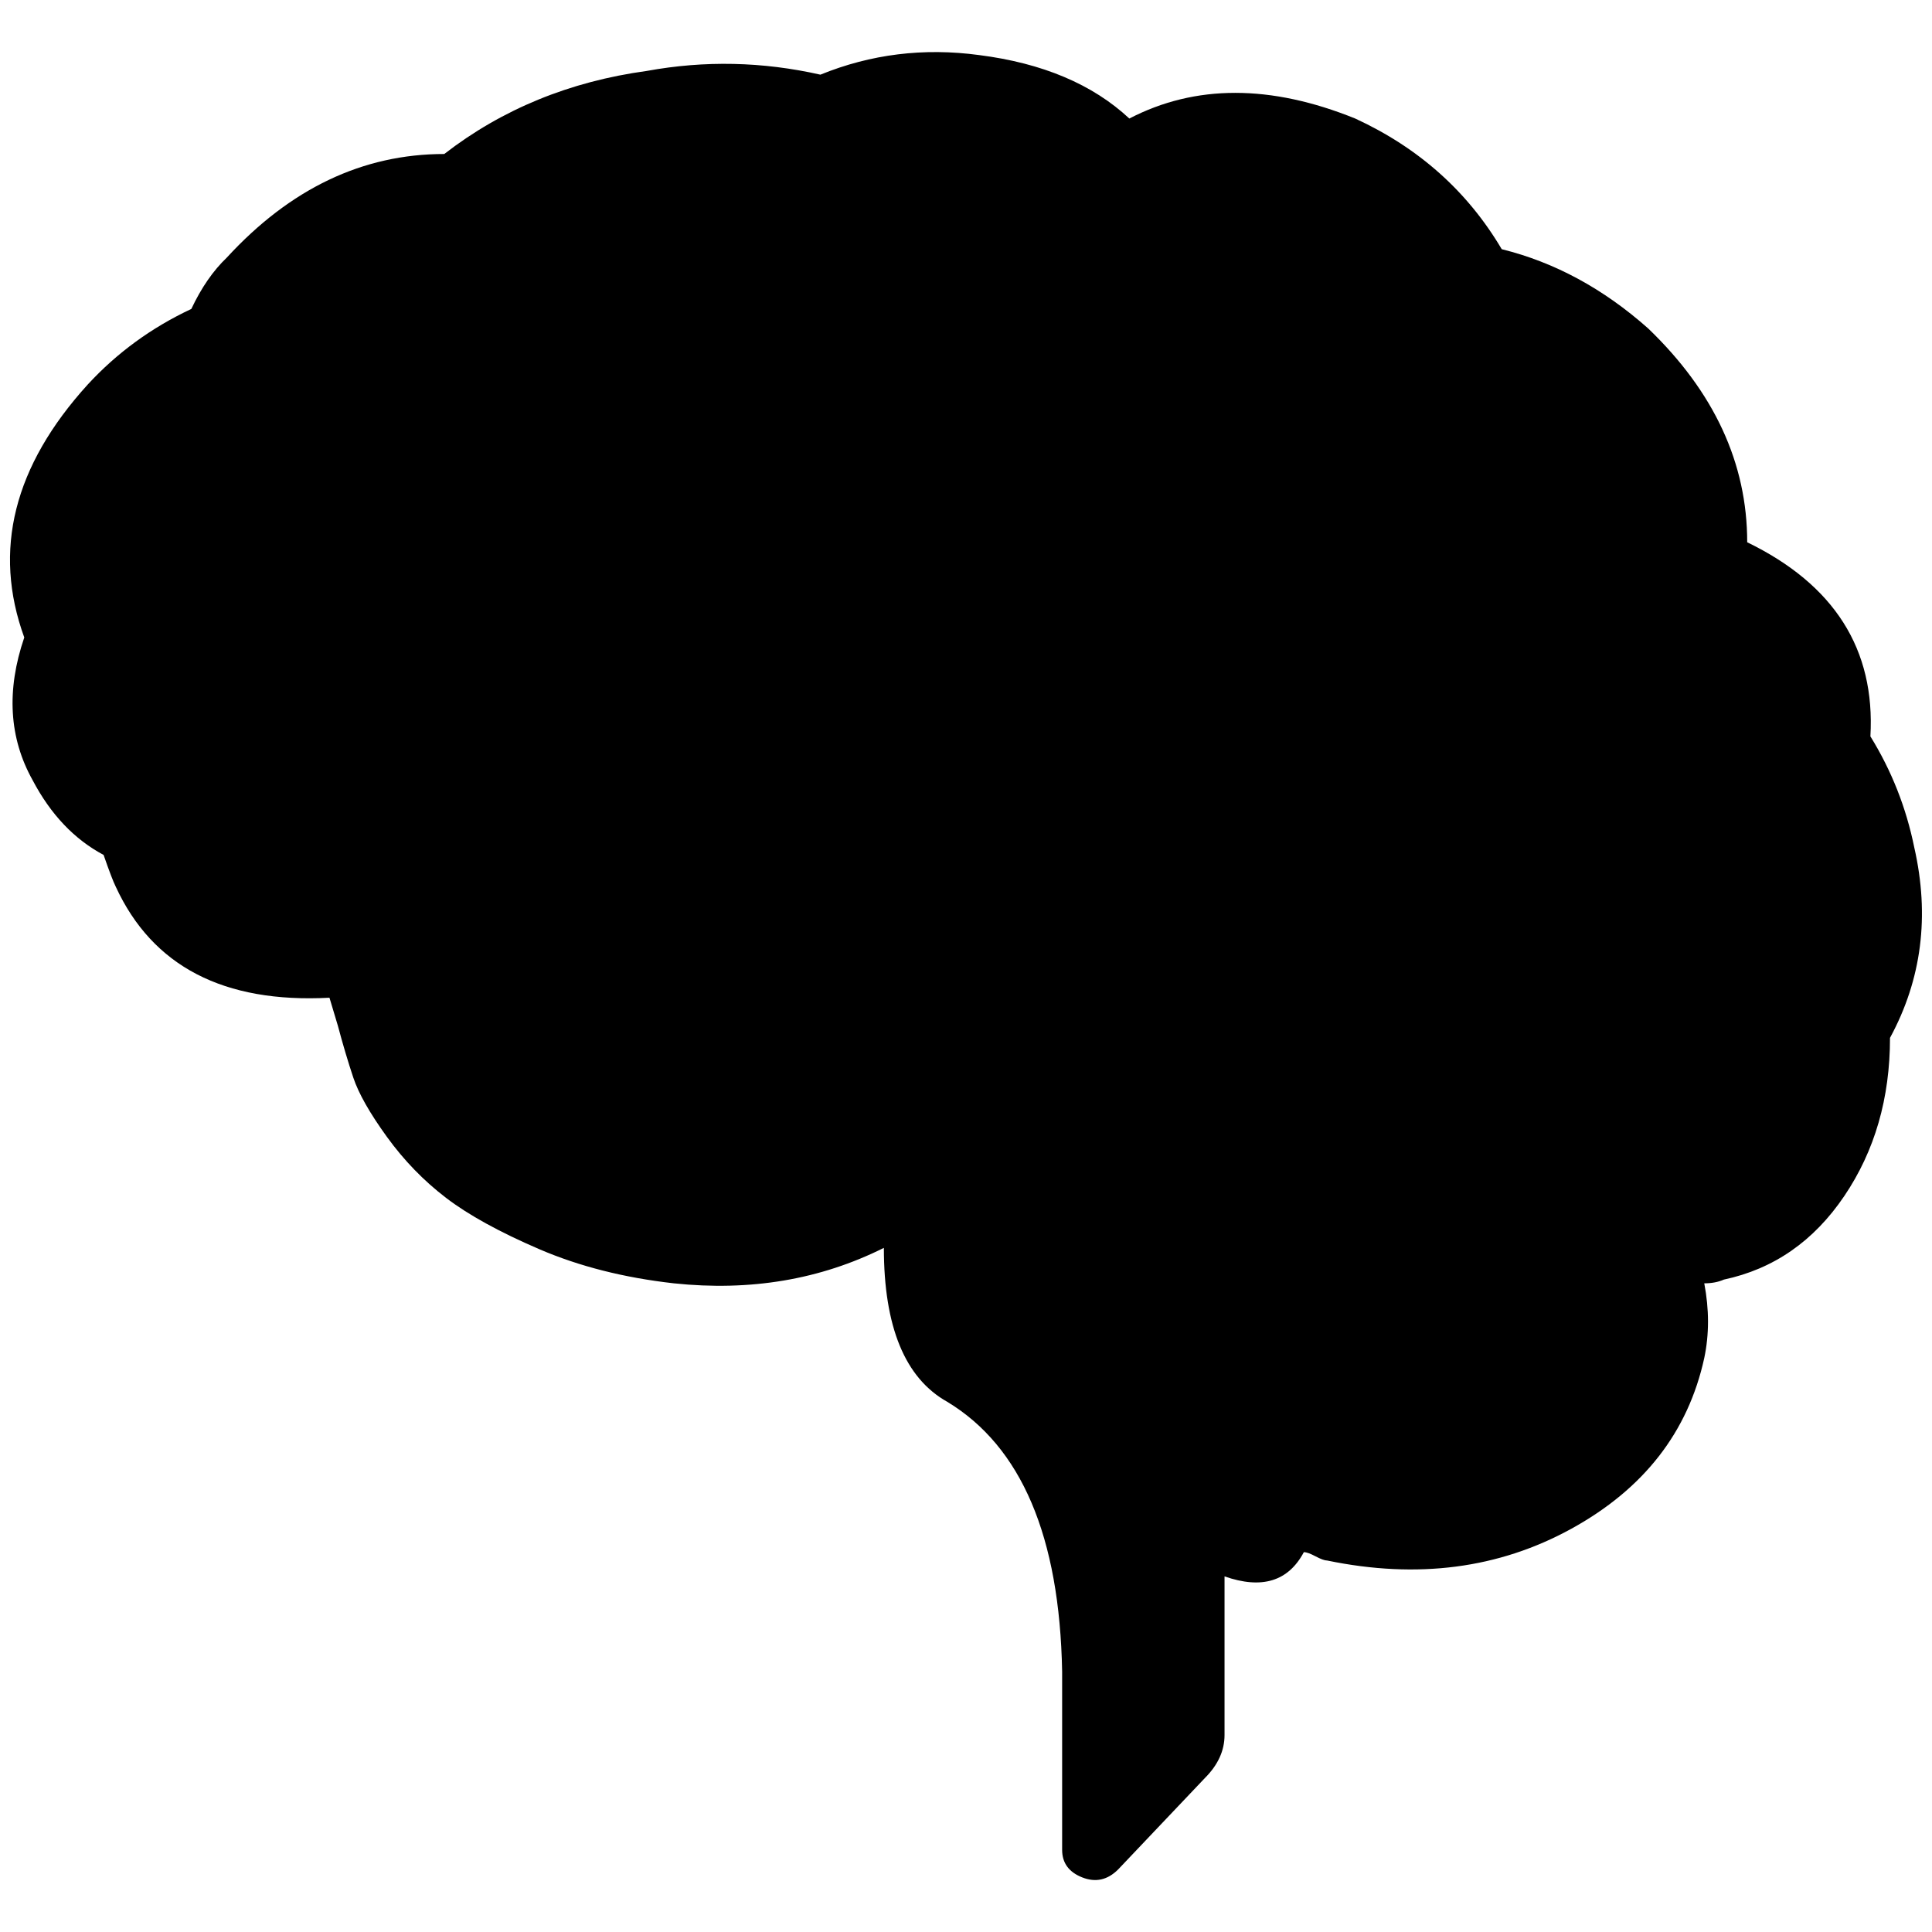 <?xml version="1.0" standalone="no"?>
<!DOCTYPE svg PUBLIC "-//W3C//DTD SVG 1.1//EN" "http://www.w3.org/Graphics/SVG/1.1/DTD/svg11.dtd" >
<svg xmlns="http://www.w3.org/2000/svg" xmlns:xlink="http://www.w3.org/1999/xlink" version="1.1" width="2048" height="2048" viewBox="-11 0 2070 2048">
   <path fill="currentColor"
d="M15 672q-29 85 9 153q29 55 76 80q9 26 13 34q59 128 229 119l9 30q8 30 16.5 55.5t36 63.5t63.5 65.5t100 55t144 36.5q123 13 225 -38q0 127 68 165q119 72 123 289v191q0 21 21.5 29.5t38.5 -8.5l93 -98q21 -21 21 -46v-170q60 21 85 -26q4 0 12.5 4.5t12.5 4.5
q145 30 261.5 -34t142.5 -183q8 -38 0 -80q12 0 21 -4q80 -17 129 -89.5t49 -169.5q51 -94 26 -204q-13 -64 -47 -119q8 -140 -132 -208q0 -127 -106 -229q-72 -64 -157 -85q-55 -93 -157 -140q-136 -55 -242 0q-59 -55 -161 -68q-89 -12 -170 21q-93 -21 -186 -4
q-124 17 -217 89q-131 0 -233 111q-22 21 -38 55q-64 30 -111 81q-119 131 -68 271z" />
</svg>
